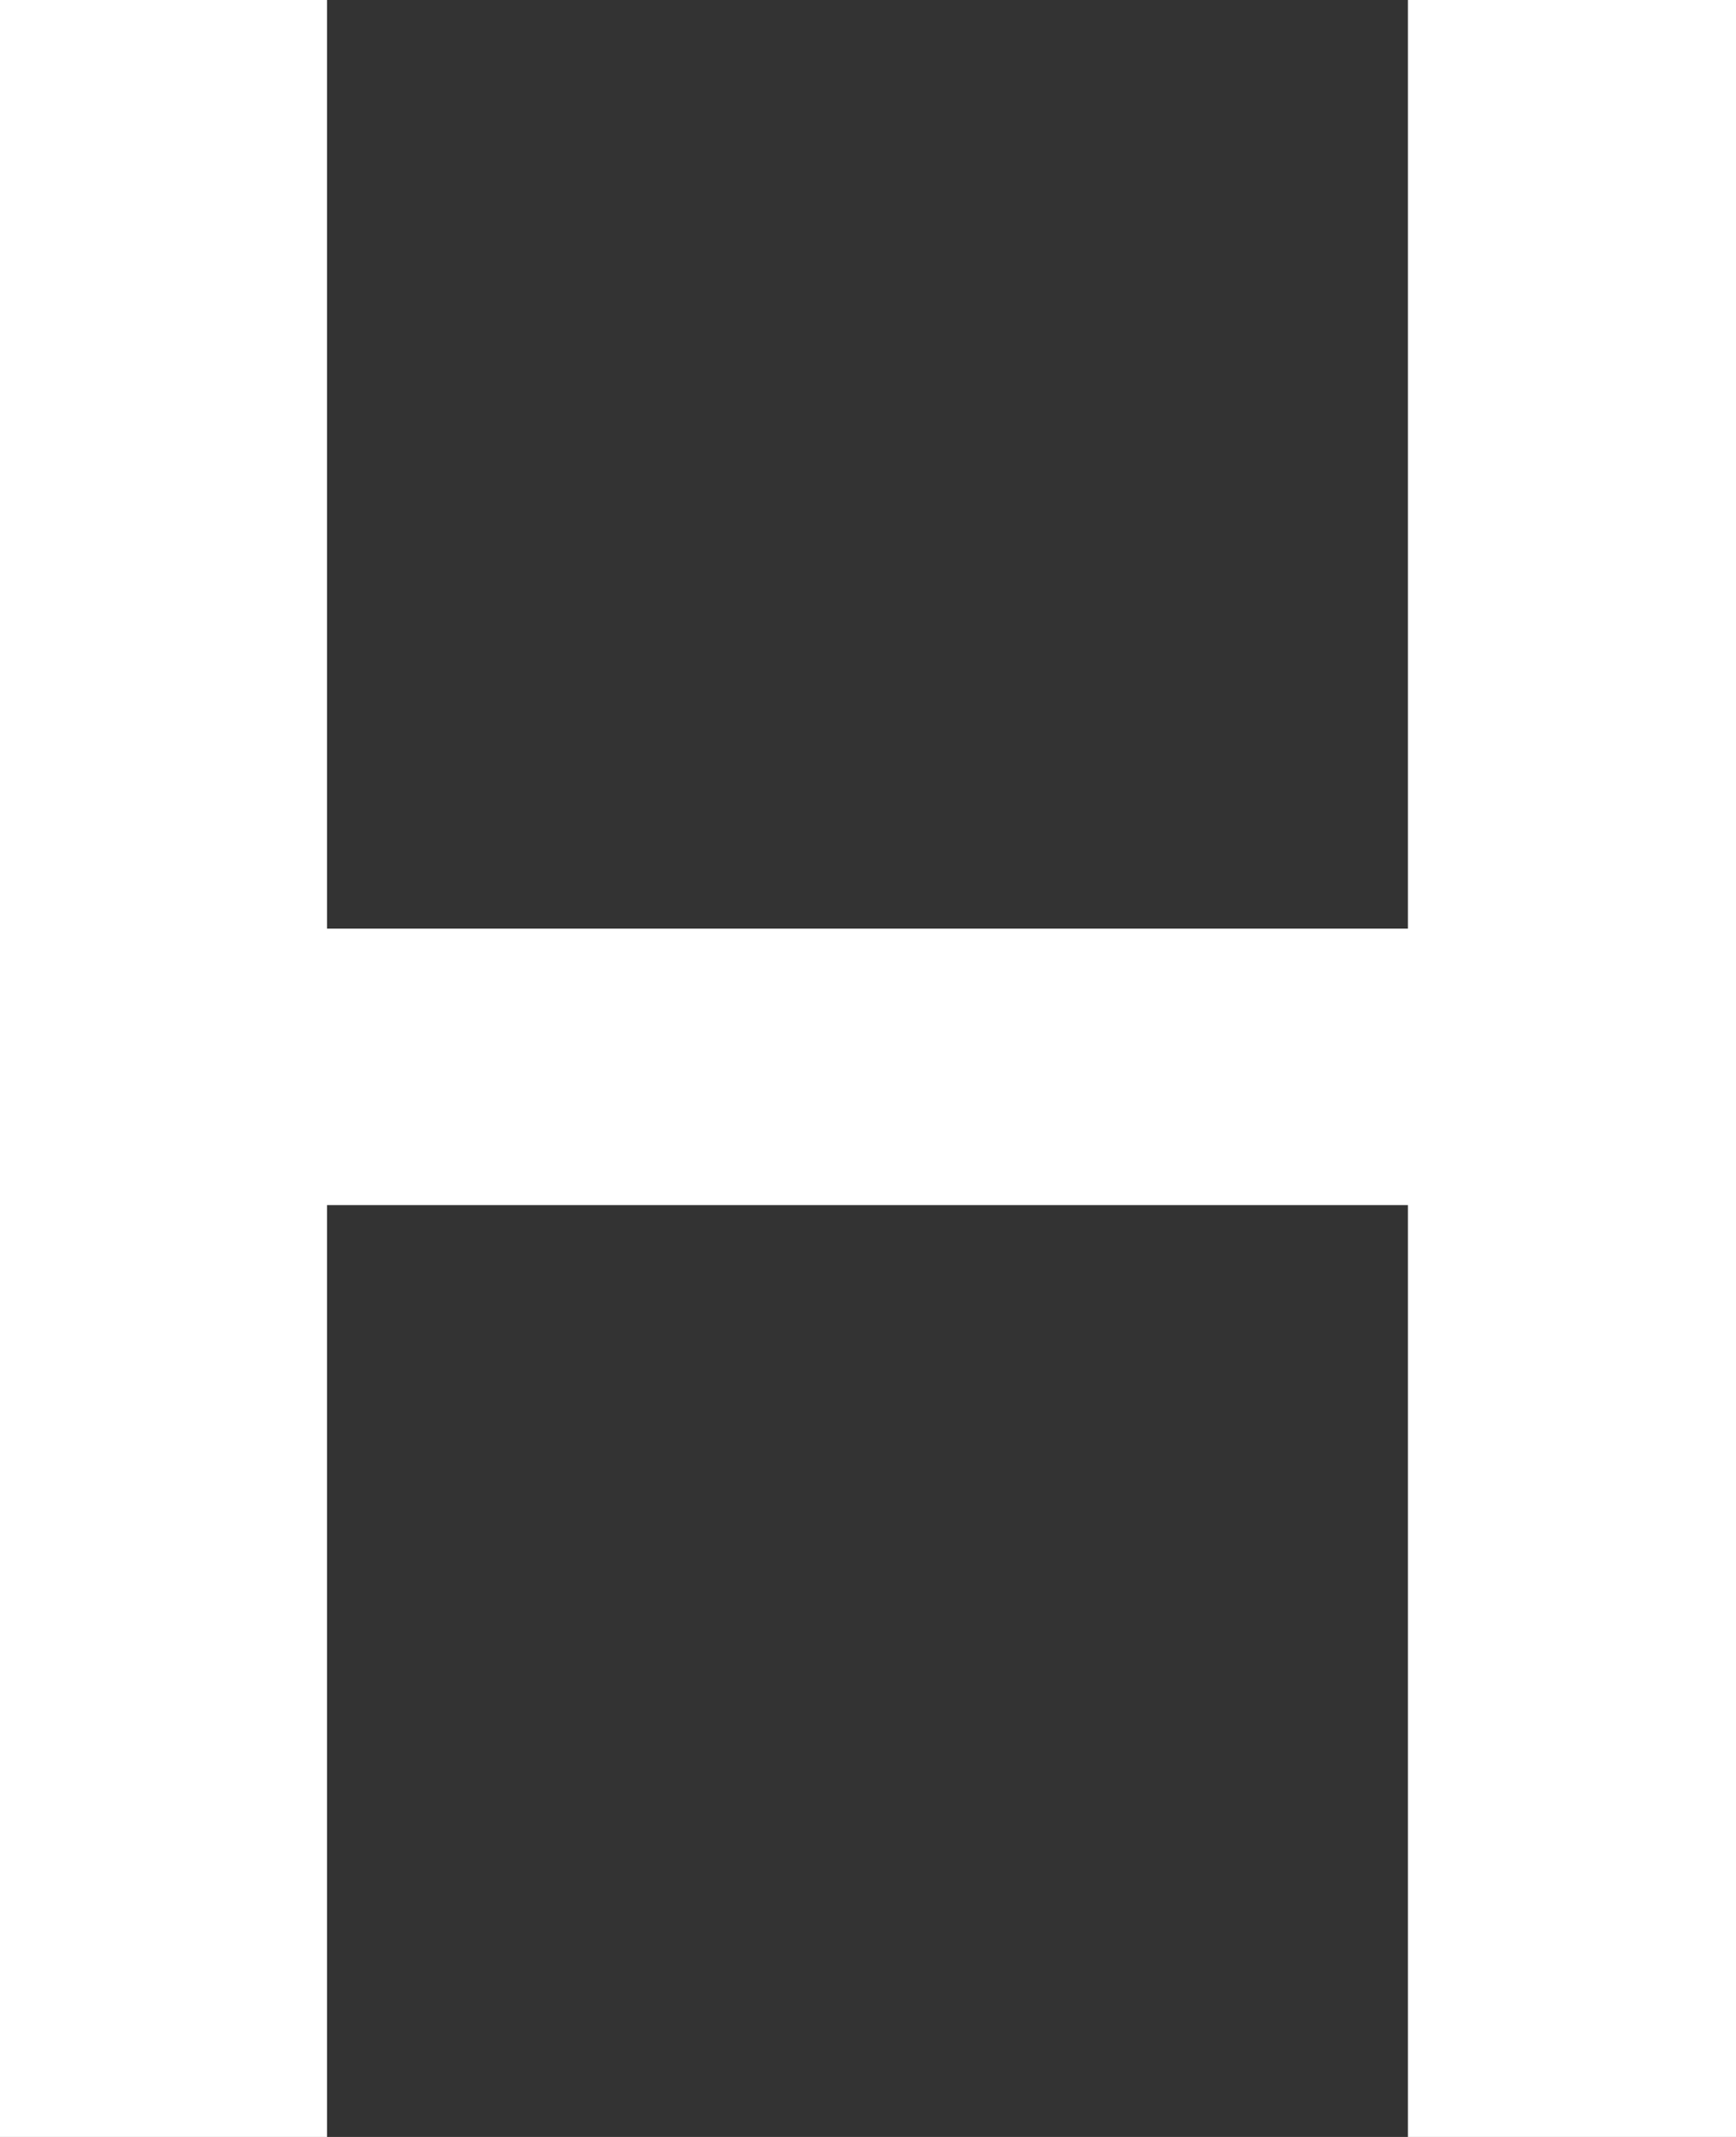 <svg width="13" height="16" viewBox="0 0 13 16" fill="none" xmlns="http://www.w3.org/2000/svg">
<rect x="0" y="0" width="13" height="16" fill="#333333" stroke="none"/>
<path d="M0 16V0H2.449V6.953H10.543V0H13V16H10.543V9.023H2.449V16H0Z" fill="white"/>
</svg>
